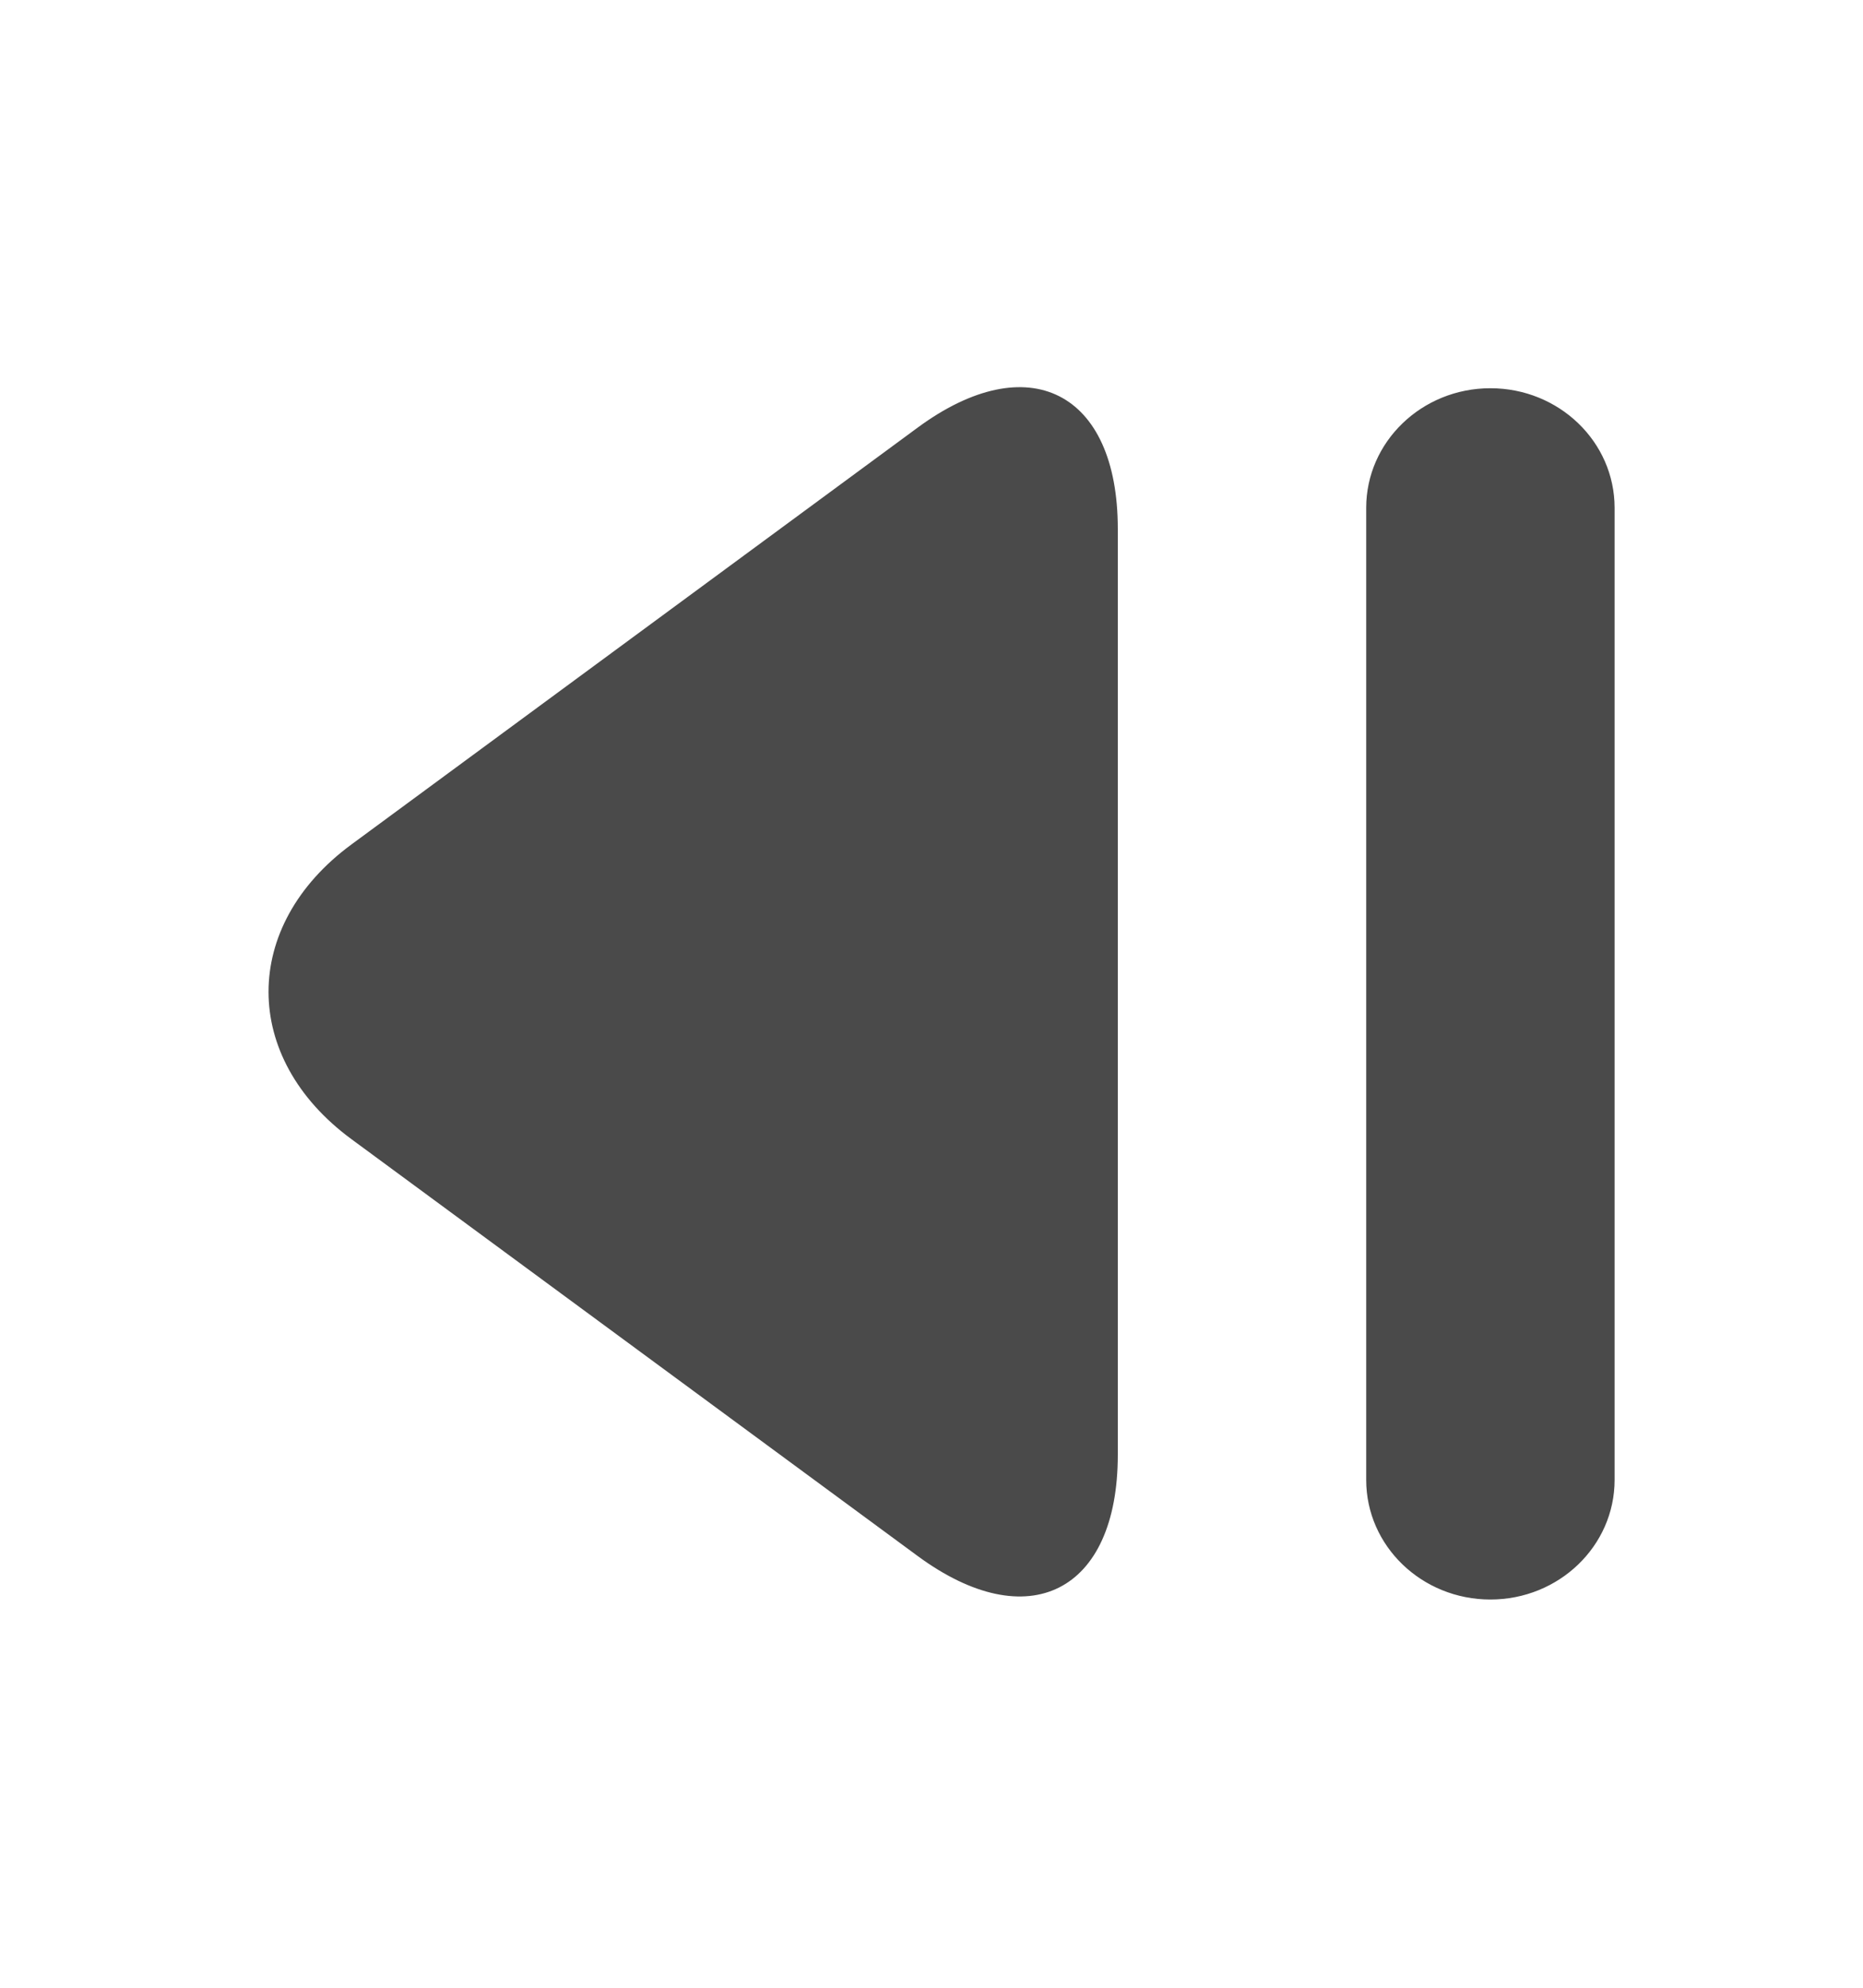 <svg width="240" height="256" viewBox="0 0 240 256" xmlns="http://www.w3.org/2000/svg"><title>prev</title><path d="M144 68.1c0-17.675-11.546-23.506-25.78-13.03l-72.95 53.69c-14.237 10.48-14.233 27.472 0 37.948l72.95 53.69C132.46 210.88 144 205.05 144 187.37V68.1zM192 50c-8.837 0-16 6.904-16 15.403v125.194c0 8.507 7.162 15.403 16 15.403 8.837 0 16-6.904 16-15.403V65.403C208 56.896 200.838 50 192 50z" fill="#4A4A4A" fill-rule="evenodd"/></svg>